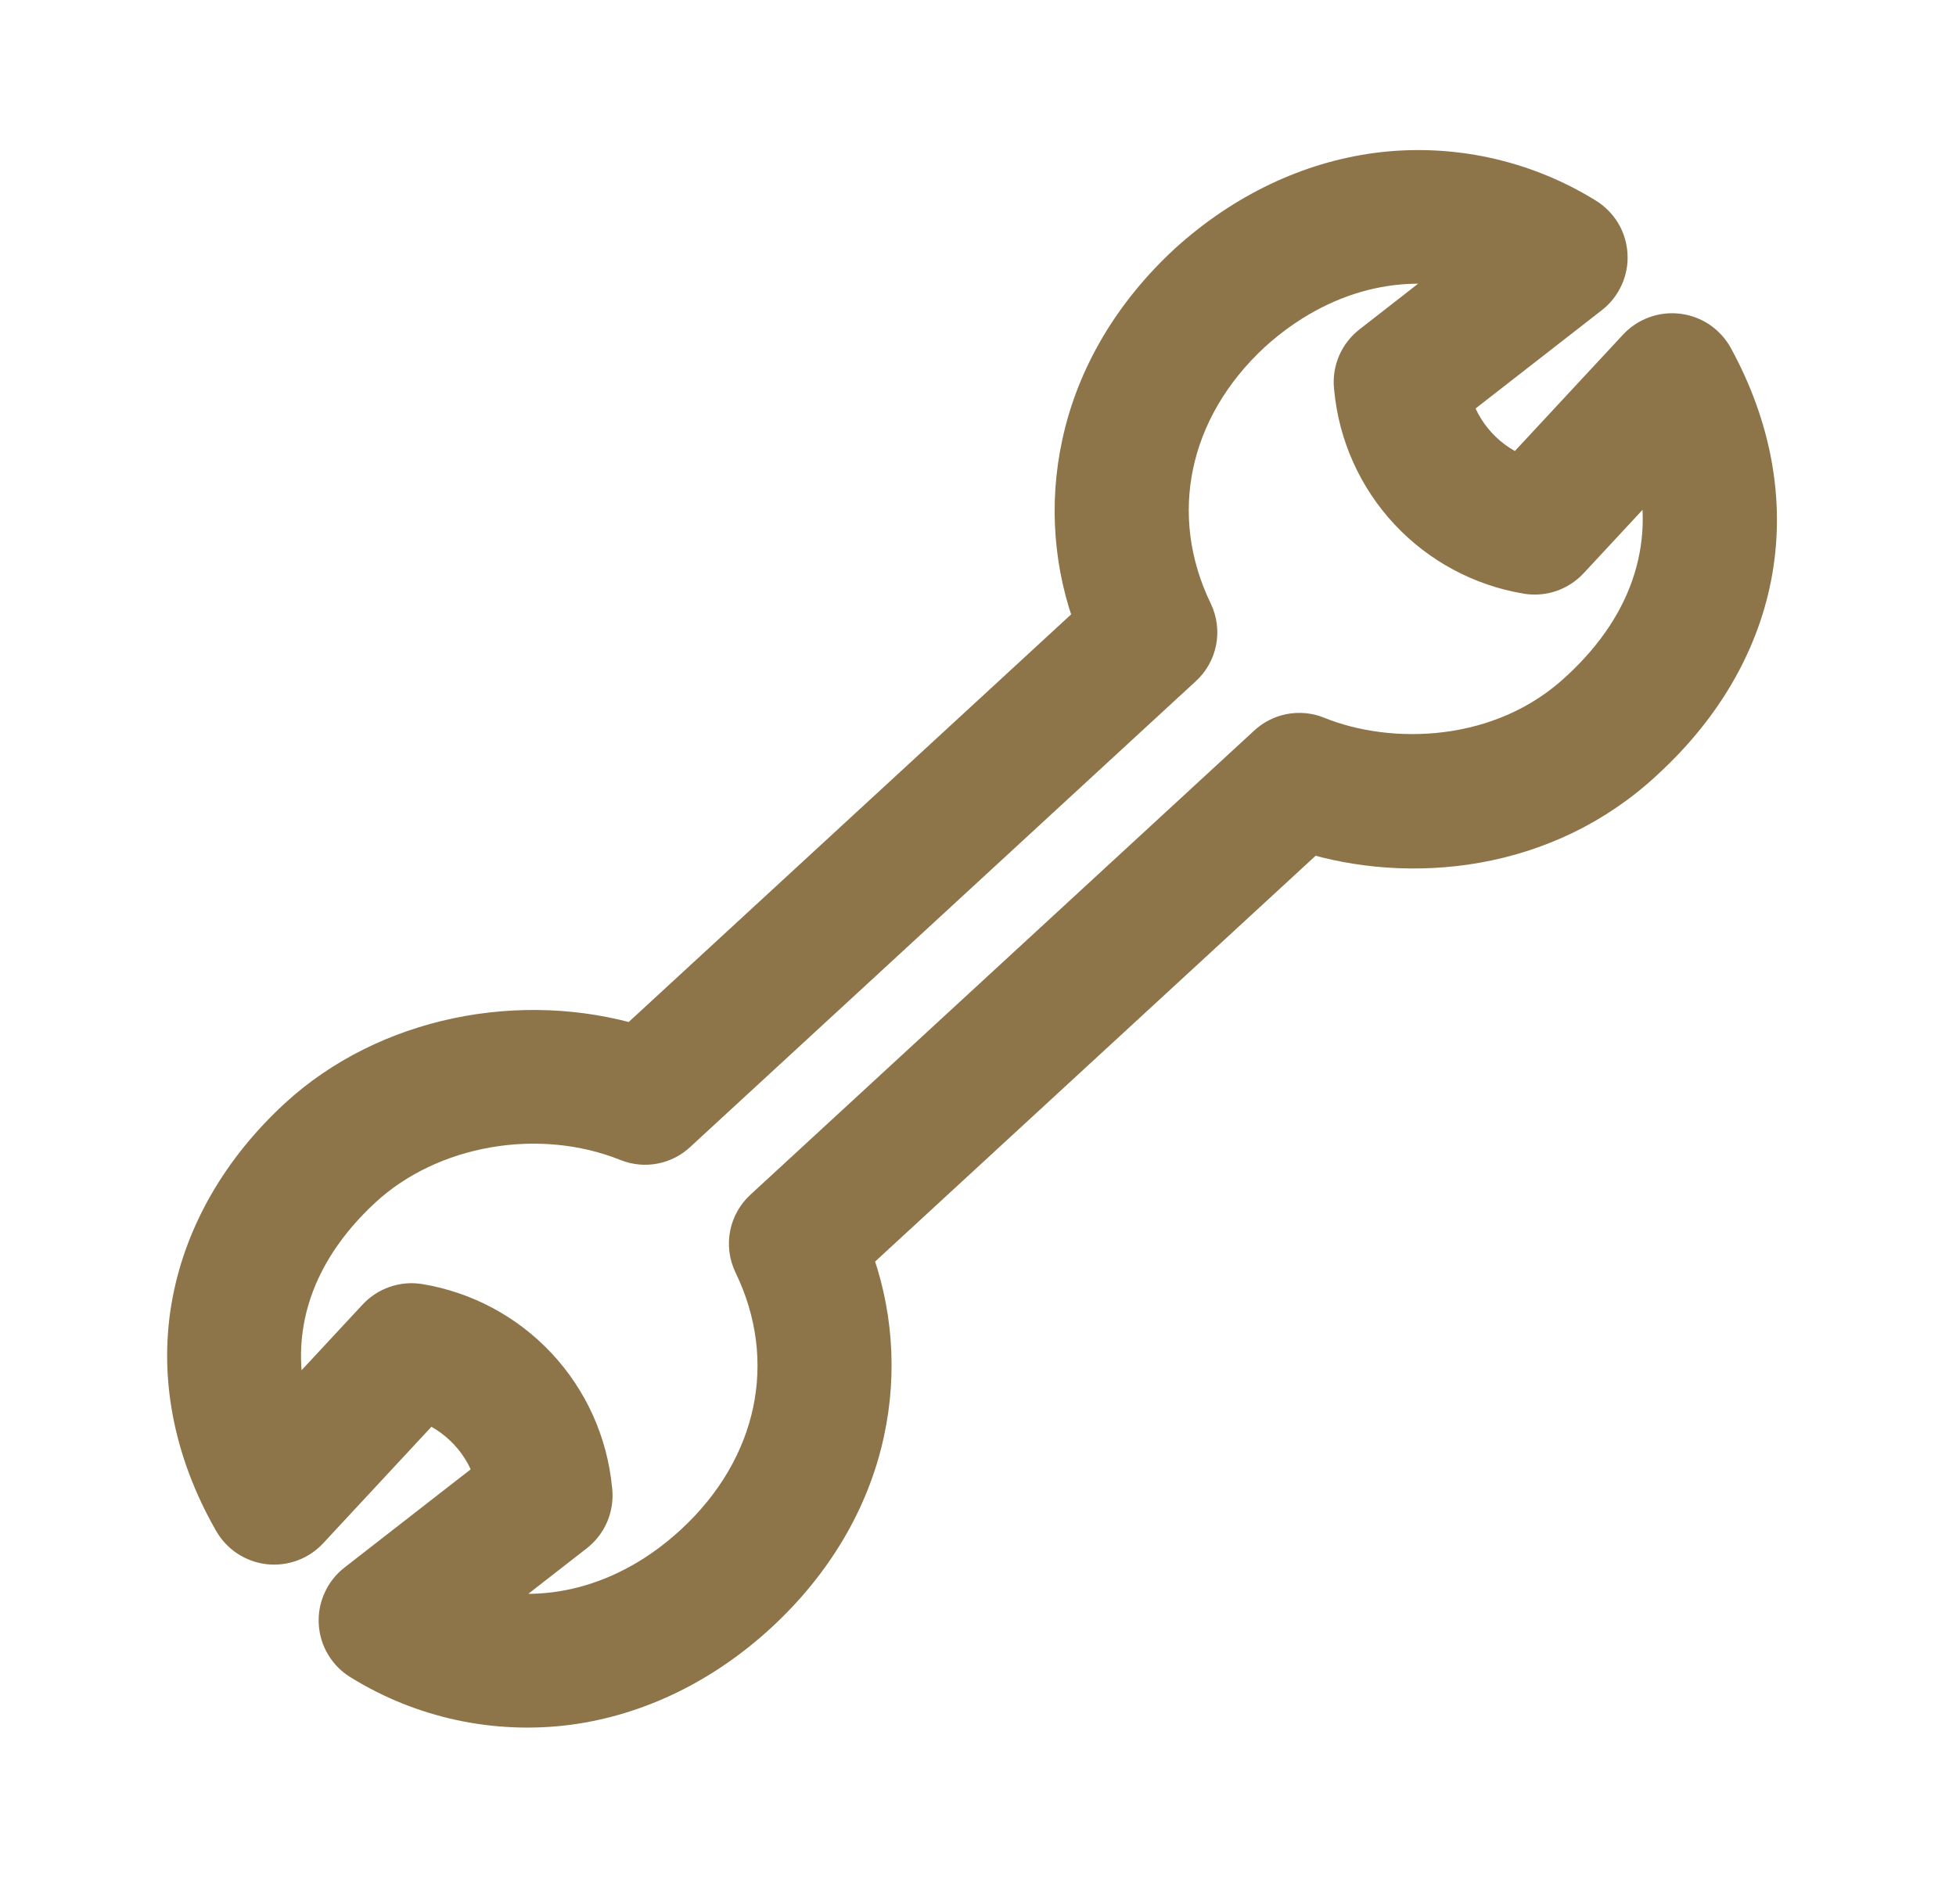 <svg width="38" height="37" viewBox="0 0 38 37" fill="none" xmlns="http://www.w3.org/2000/svg">
    <path d="M16.42 24.369L25.427 16.07C27.361 16.675 29.967 16.467 31.874 14.674C34.166 12.562 34.655 9.693 33.188 7.004C33.127 6.893 33.041 6.798 32.937 6.726C32.832 6.655 32.712 6.609 32.586 6.593C32.46 6.577 32.332 6.591 32.213 6.634C32.094 6.677 31.986 6.748 31.9 6.84L29.552 9.367C29.194 9.24 28.872 9.028 28.615 8.749C28.357 8.47 28.172 8.132 28.074 7.765L30.812 5.633C30.915 5.553 30.996 5.45 31.049 5.332C31.103 5.214 31.127 5.085 31.119 4.956C31.111 4.827 31.073 4.701 31.006 4.59C30.939 4.48 30.846 4.387 30.735 4.32C29.556 3.591 28.162 3.289 26.787 3.465C25.481 3.636 24.232 4.232 23.169 5.193C22.117 6.162 21.406 7.351 21.127 8.648C20.877 9.794 20.968 10.988 21.39 12.083L12.348 20.415C10.132 19.743 7.562 20.25 5.87 21.809C4.788 22.806 4.09 24.018 3.845 25.305C3.581 26.686 3.854 28.138 4.632 29.498C4.694 29.607 4.781 29.7 4.885 29.769C4.99 29.838 5.109 29.882 5.234 29.897C5.358 29.911 5.484 29.896 5.602 29.853C5.72 29.81 5.826 29.739 5.911 29.648L8.259 27.121C8.617 27.247 8.939 27.46 9.196 27.739C9.454 28.018 9.639 28.356 9.737 28.723L6.998 30.855C6.896 30.935 6.815 31.038 6.762 31.156C6.708 31.274 6.684 31.403 6.692 31.532C6.699 31.661 6.738 31.787 6.805 31.897C6.872 32.008 6.965 32.101 7.076 32.168C8.255 32.898 9.651 33.198 11.027 33.018C12.337 32.842 13.587 32.234 14.643 31.262C15.694 30.293 16.405 29.103 16.684 27.805C16.933 26.659 16.842 25.464 16.42 24.369ZM9.028 31.298L11.092 29.691C11.198 29.608 11.282 29.5 11.335 29.377C11.388 29.254 11.409 29.119 11.397 28.986L11.393 28.948C11.31 28.084 10.945 27.273 10.353 26.639C9.761 26.005 8.976 25.585 8.12 25.444C7.991 25.423 7.859 25.435 7.735 25.478C7.611 25.521 7.5 25.593 7.411 25.689L5.562 27.679C5.023 25.996 5.506 24.333 6.96 22.993C8.311 21.749 10.479 21.367 12.245 22.078C12.385 22.133 12.537 22.147 12.684 22.118C12.831 22.089 12.967 22.019 13.075 21.915L22.887 12.874C23.014 12.761 23.101 12.609 23.134 12.442C23.168 12.275 23.146 12.102 23.073 11.948C22.14 10.024 22.593 7.887 24.241 6.368C25.585 5.152 27.244 4.742 28.781 5.187L26.717 6.796C26.612 6.878 26.528 6.986 26.475 7.109C26.422 7.233 26.401 7.367 26.414 7.501L26.418 7.539C26.5 8.401 26.864 9.212 27.455 9.846C28.046 10.479 28.829 10.9 29.683 11.042C29.691 11.043 29.7 11.045 29.707 11.046C29.834 11.063 29.963 11.05 30.084 11.007C30.204 10.963 30.313 10.892 30.4 10.798L32.229 8.829C32.724 10.511 32.224 12.166 30.779 13.498C29.226 14.958 26.976 14.997 25.536 14.409C25.396 14.352 25.243 14.338 25.095 14.366C24.946 14.394 24.809 14.465 24.7 14.568L14.922 23.578C14.796 23.692 14.709 23.844 14.676 24.011C14.643 24.178 14.664 24.352 14.738 24.506C15.671 26.429 15.219 28.567 13.565 30.091C12.227 31.325 10.568 31.742 9.028 31.298L9.028 31.298Z" fill="#8D7449" stroke="#8D7449"/>
</svg>
